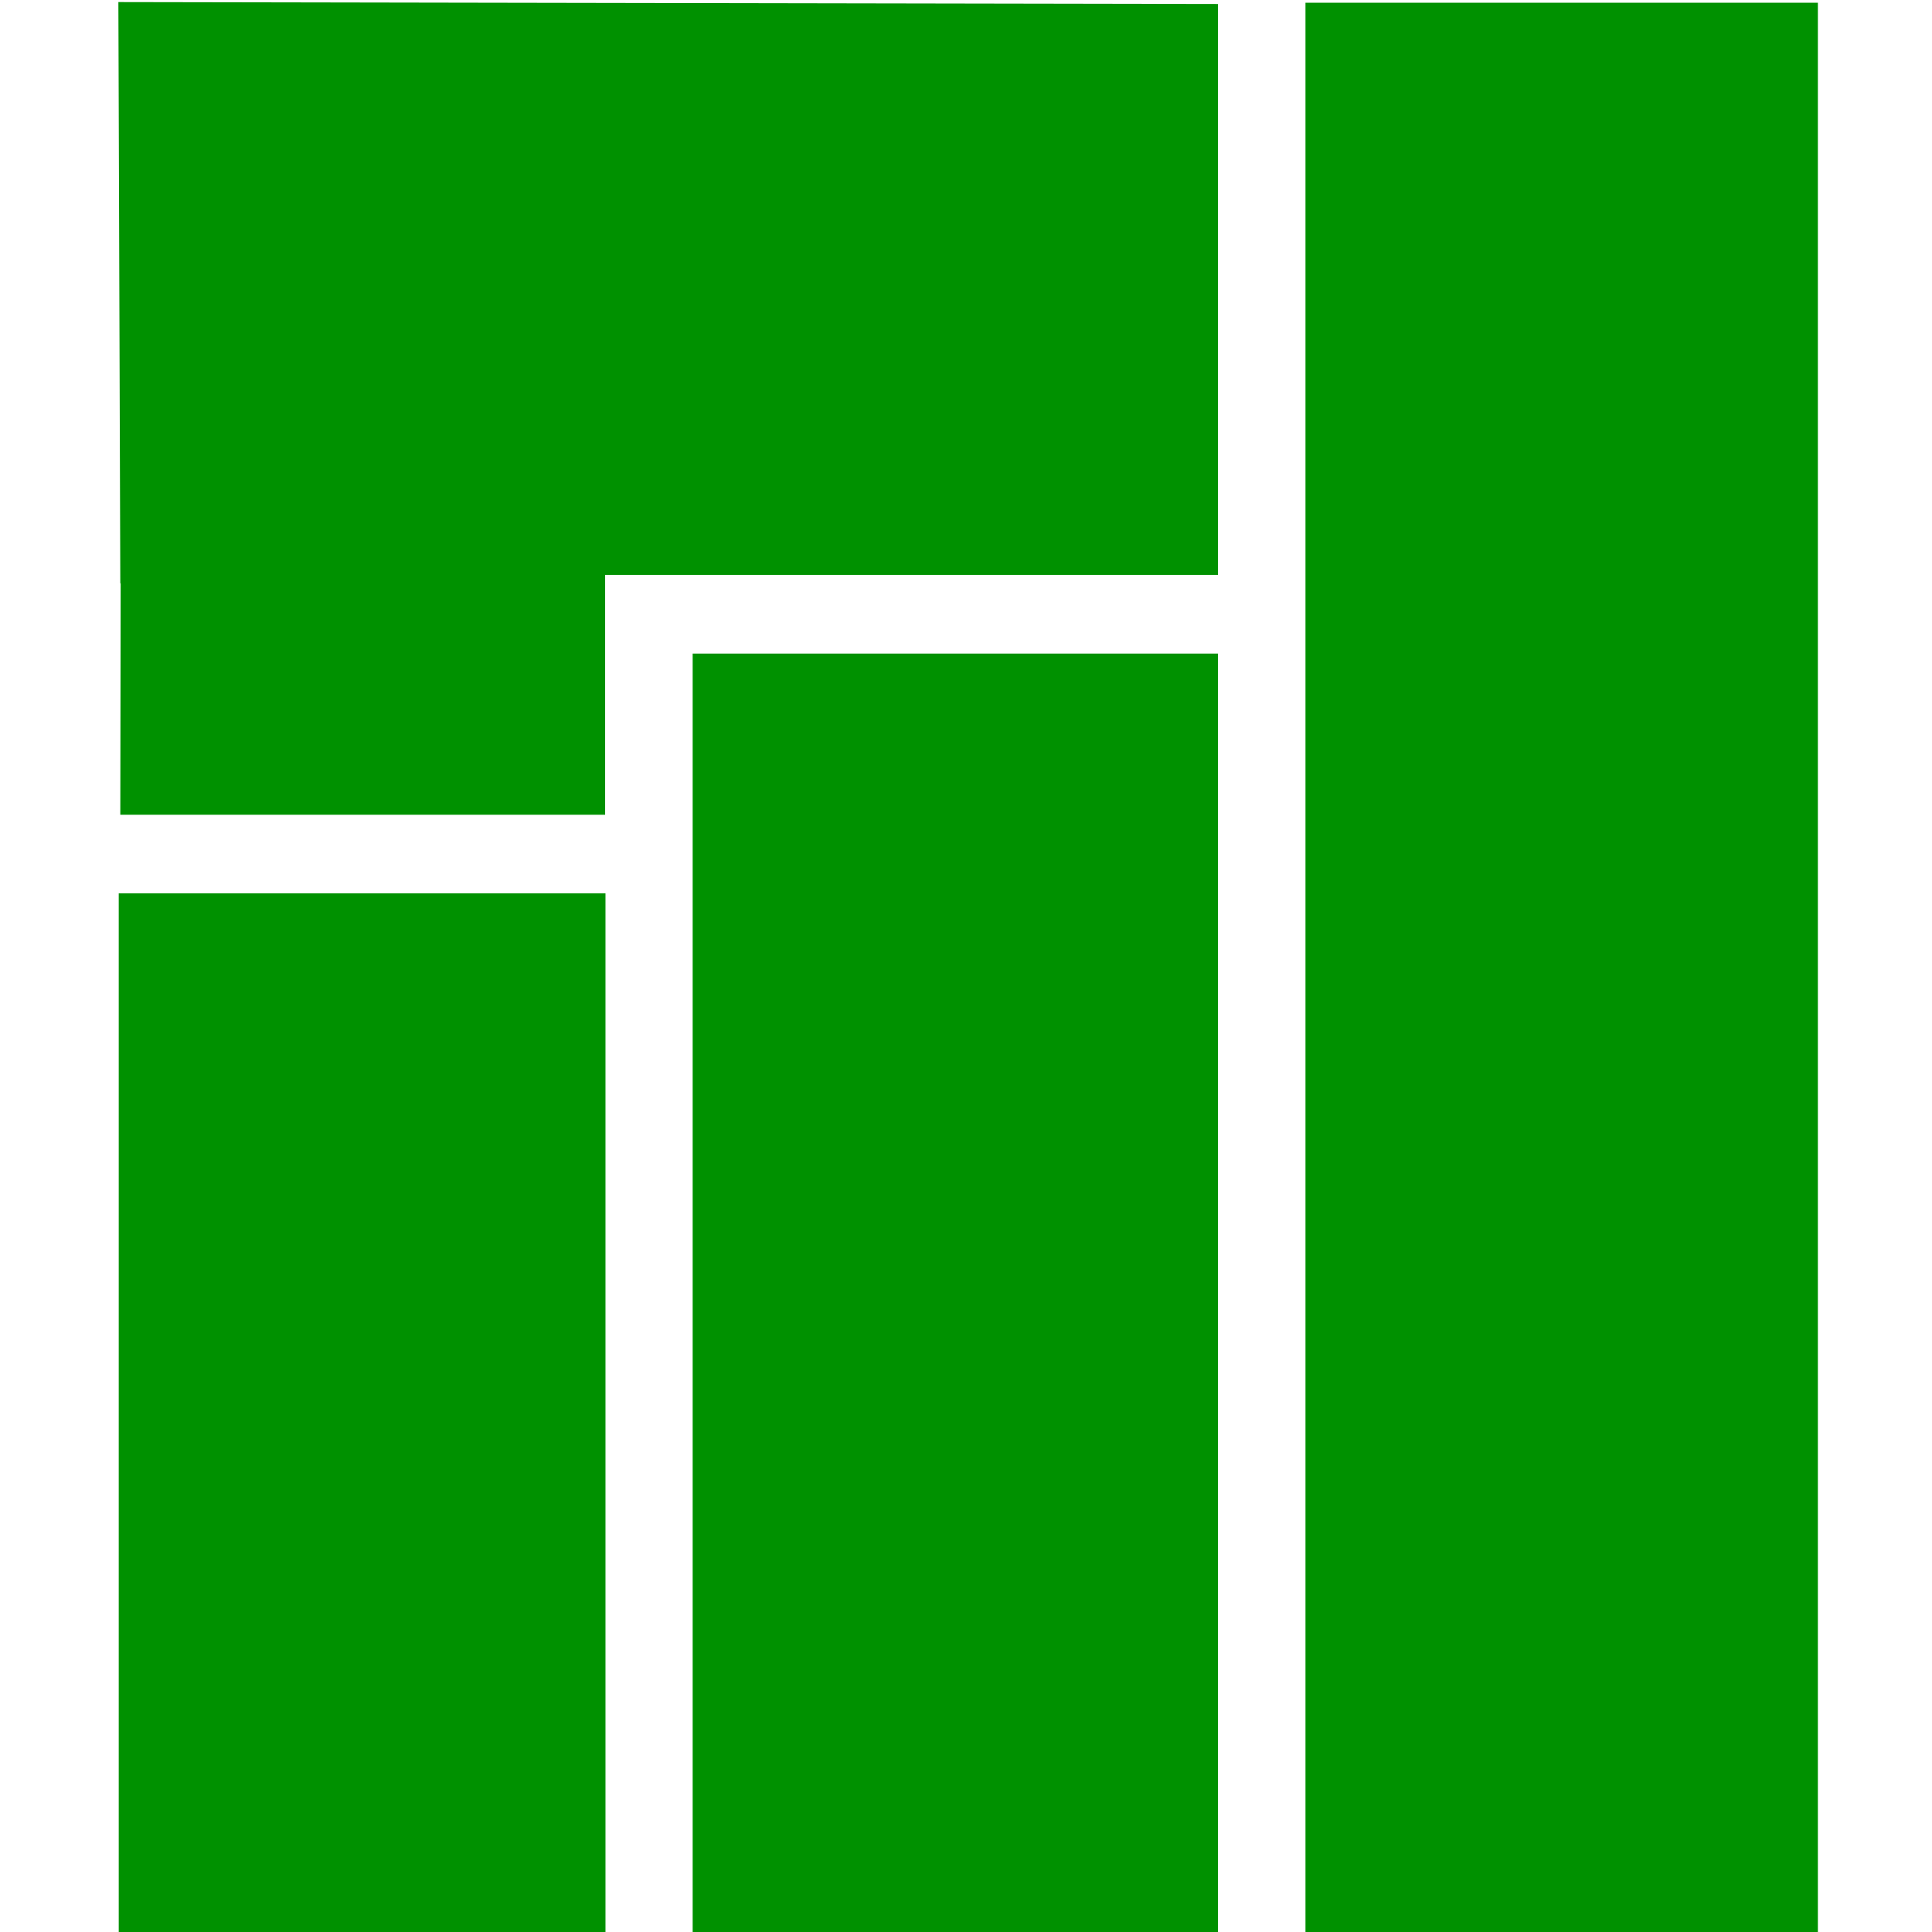 <?xml version="1.0" encoding="UTF-8" standalone="no"?>
<svg
   xmlns:dc="http://purl.org/dc/elements/1.1/"
   xmlns:cc="http://creativecommons.org/ns#"
   xmlns:rdf="http://www.w3.org/1999/02/22-rdf-syntax-ns#"
   xmlns:svg="http://www.w3.org/2000/svg"
   xmlns="http://www.w3.org/2000/svg"
   xmlns:sodipodi="http://sodipodi.sourceforge.net/DTD/sodipodi-0.dtd"
   xmlns:inkscape="http://www.inkscape.org/namespaces/inkscape"
   width="16"
   viewBox="0 0 16 16"
   height="16"
   id="svg4763"
   version="1.1"
   inkscape:version="0.91 r13725"
   sodipodi:docname="manjaro-mate-menu.svg">
  <sodipodi:namedview
     pagecolor="#ffffff"
     bordercolor="#666666"
     borderopacity="1"
     objecttolerance="10"
     gridtolerance="10"
     guidetolerance="10"
     inkscape:pageopacity="0"
     inkscape:pageshadow="2"
     inkscape:window-width="1920"
     inkscape:window-height="1034"
     id="namedview4789"
     showgrid="false"
     inkscape:zoom="32"
     inkscape:cx="6.6463929"
     inkscape:cy="7.7271176"
     inkscape:window-x="0"
     inkscape:window-y="22"
     inkscape:window-maximized="1"
     inkscape:current-layer="g9724" />
  <defs
     id="defs4765">
    <clipPath
       id="clipPath4767">
      <rect
         x="26.999"
         y="221.5"
         width="1.876"
         height="4.874"
         fill="#bebebe"
         color="#bebebe"
         id="rect4769" />
    </clipPath>
    <clipPath
       id="clipPath4771">
      <rect
         x="26.966"
         y="221.33"
         width="2.898"
         height="5.216"
         fill="#bebebe"
         color="#bebebe"
         id="rect4773" />
    </clipPath>
    <clipPath
       id="clipPath4775">
      <rect
         x="26.85"
         y="220.75"
         width="3.825"
         height="6.375"
         fill="#bebebe"
         color="#bebebe"
         id="rect4777" />
    </clipPath>
    <clipPath
       id="clipPath-398118914">
      <g
         transform="translate(0,-1004.362)"
         id="g9690">
        <path
           style="fill:#1890d0"
           inkscape:connector-curvature="0"
           d="m -24,13 c 0,1.105 -0.672,2 -1.5,2 -0.828,0 -1.5,-0.895 -1.5,-2 0,-1.105 0.672,-2 1.5,-2 0.828,0 1.5,0.895 1.5,2 z"
           transform="matrix(15.333,0,0,11.5,415,878.862)"
           id="path9692" />
      </g>
    </clipPath>
  </defs>
  <g
     transform="matrix(0.725,0,0,0.664,-9.361,-7.894)"
     id="g9720">
    <g
       clip-path="url(#clipPath-398118914)"
       id="g9722"
       transform="matrix(1,0,0,0.997,-0.176,0.096)">
      <!-- color: #35bf5c -->
      <g
         id="g9724">
        <path
           style="fill:#009100;fill-opacity:1"
           inkscape:connector-curvature="0"
           d="m 14.44,11.882 0.022,7.243 0.004,0 -0.004,2.895 5.538,0 0,-3 7,0 0,-7.142 -12.56,-0.024 M 28,11.862 28,36.004 l 5.853,0 0,-24.142 M 21,20.004 l 0,16 6,0 0,-16 m -12.556,3 0,13 5.56,0 0,-13"
           id="path9726"
           sodipodi:nodetypes="ccccccccccccccccccccc" />
      </g>
    </g>
  </g>
</svg>
